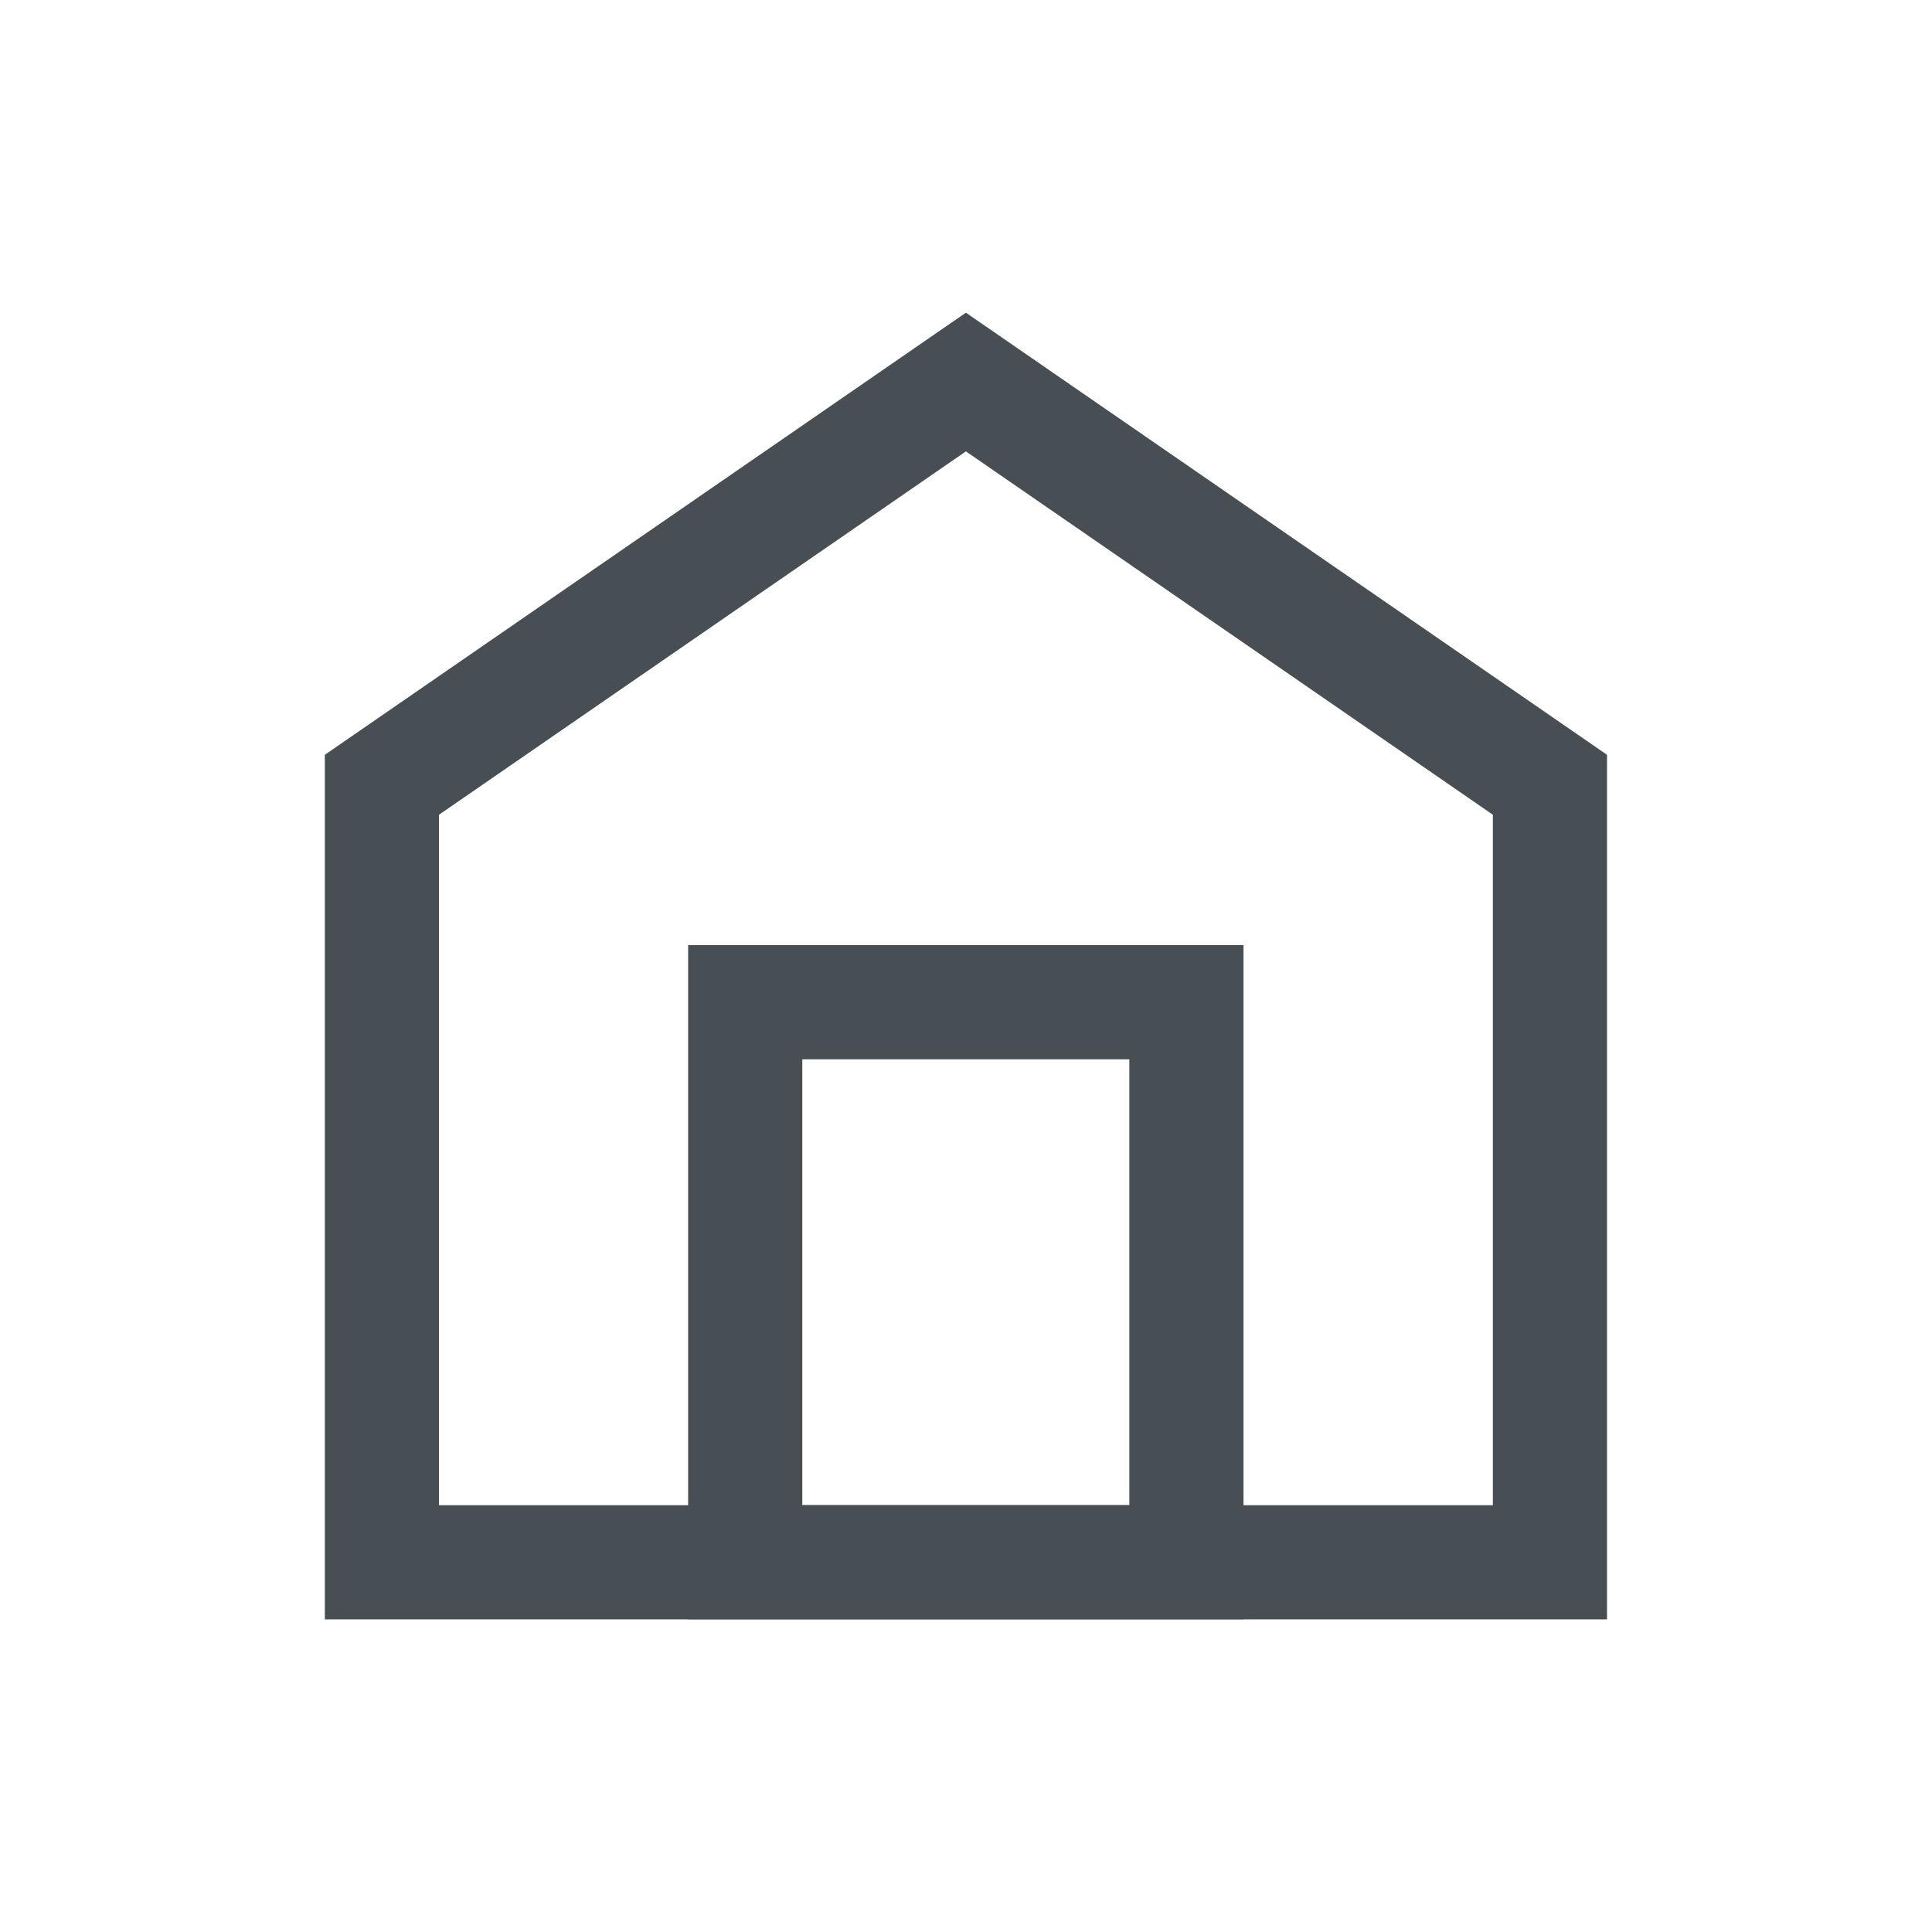 <svg width="44" height="44" viewBox="0 0 44 44" fill="none" xmlns="http://www.w3.org/2000/svg">
<path fill-rule="evenodd" clip-rule="evenodd" d="M36.599 36.88H7.398V17.19L21.998 7.121L36.599 17.19V36.88ZM21.998 10.28L33.999 18.555V34.28H9.998V18.555L21.998 10.28Z" fill="#484F54"/>
<path fill-rule="evenodd" clip-rule="evenodd" d="M28.32 36.878H15.672V21.525H28.32V36.878ZM25.72 34.278H18.272V24.125H25.72V34.278Z" fill="#484F54"/>
</svg>

